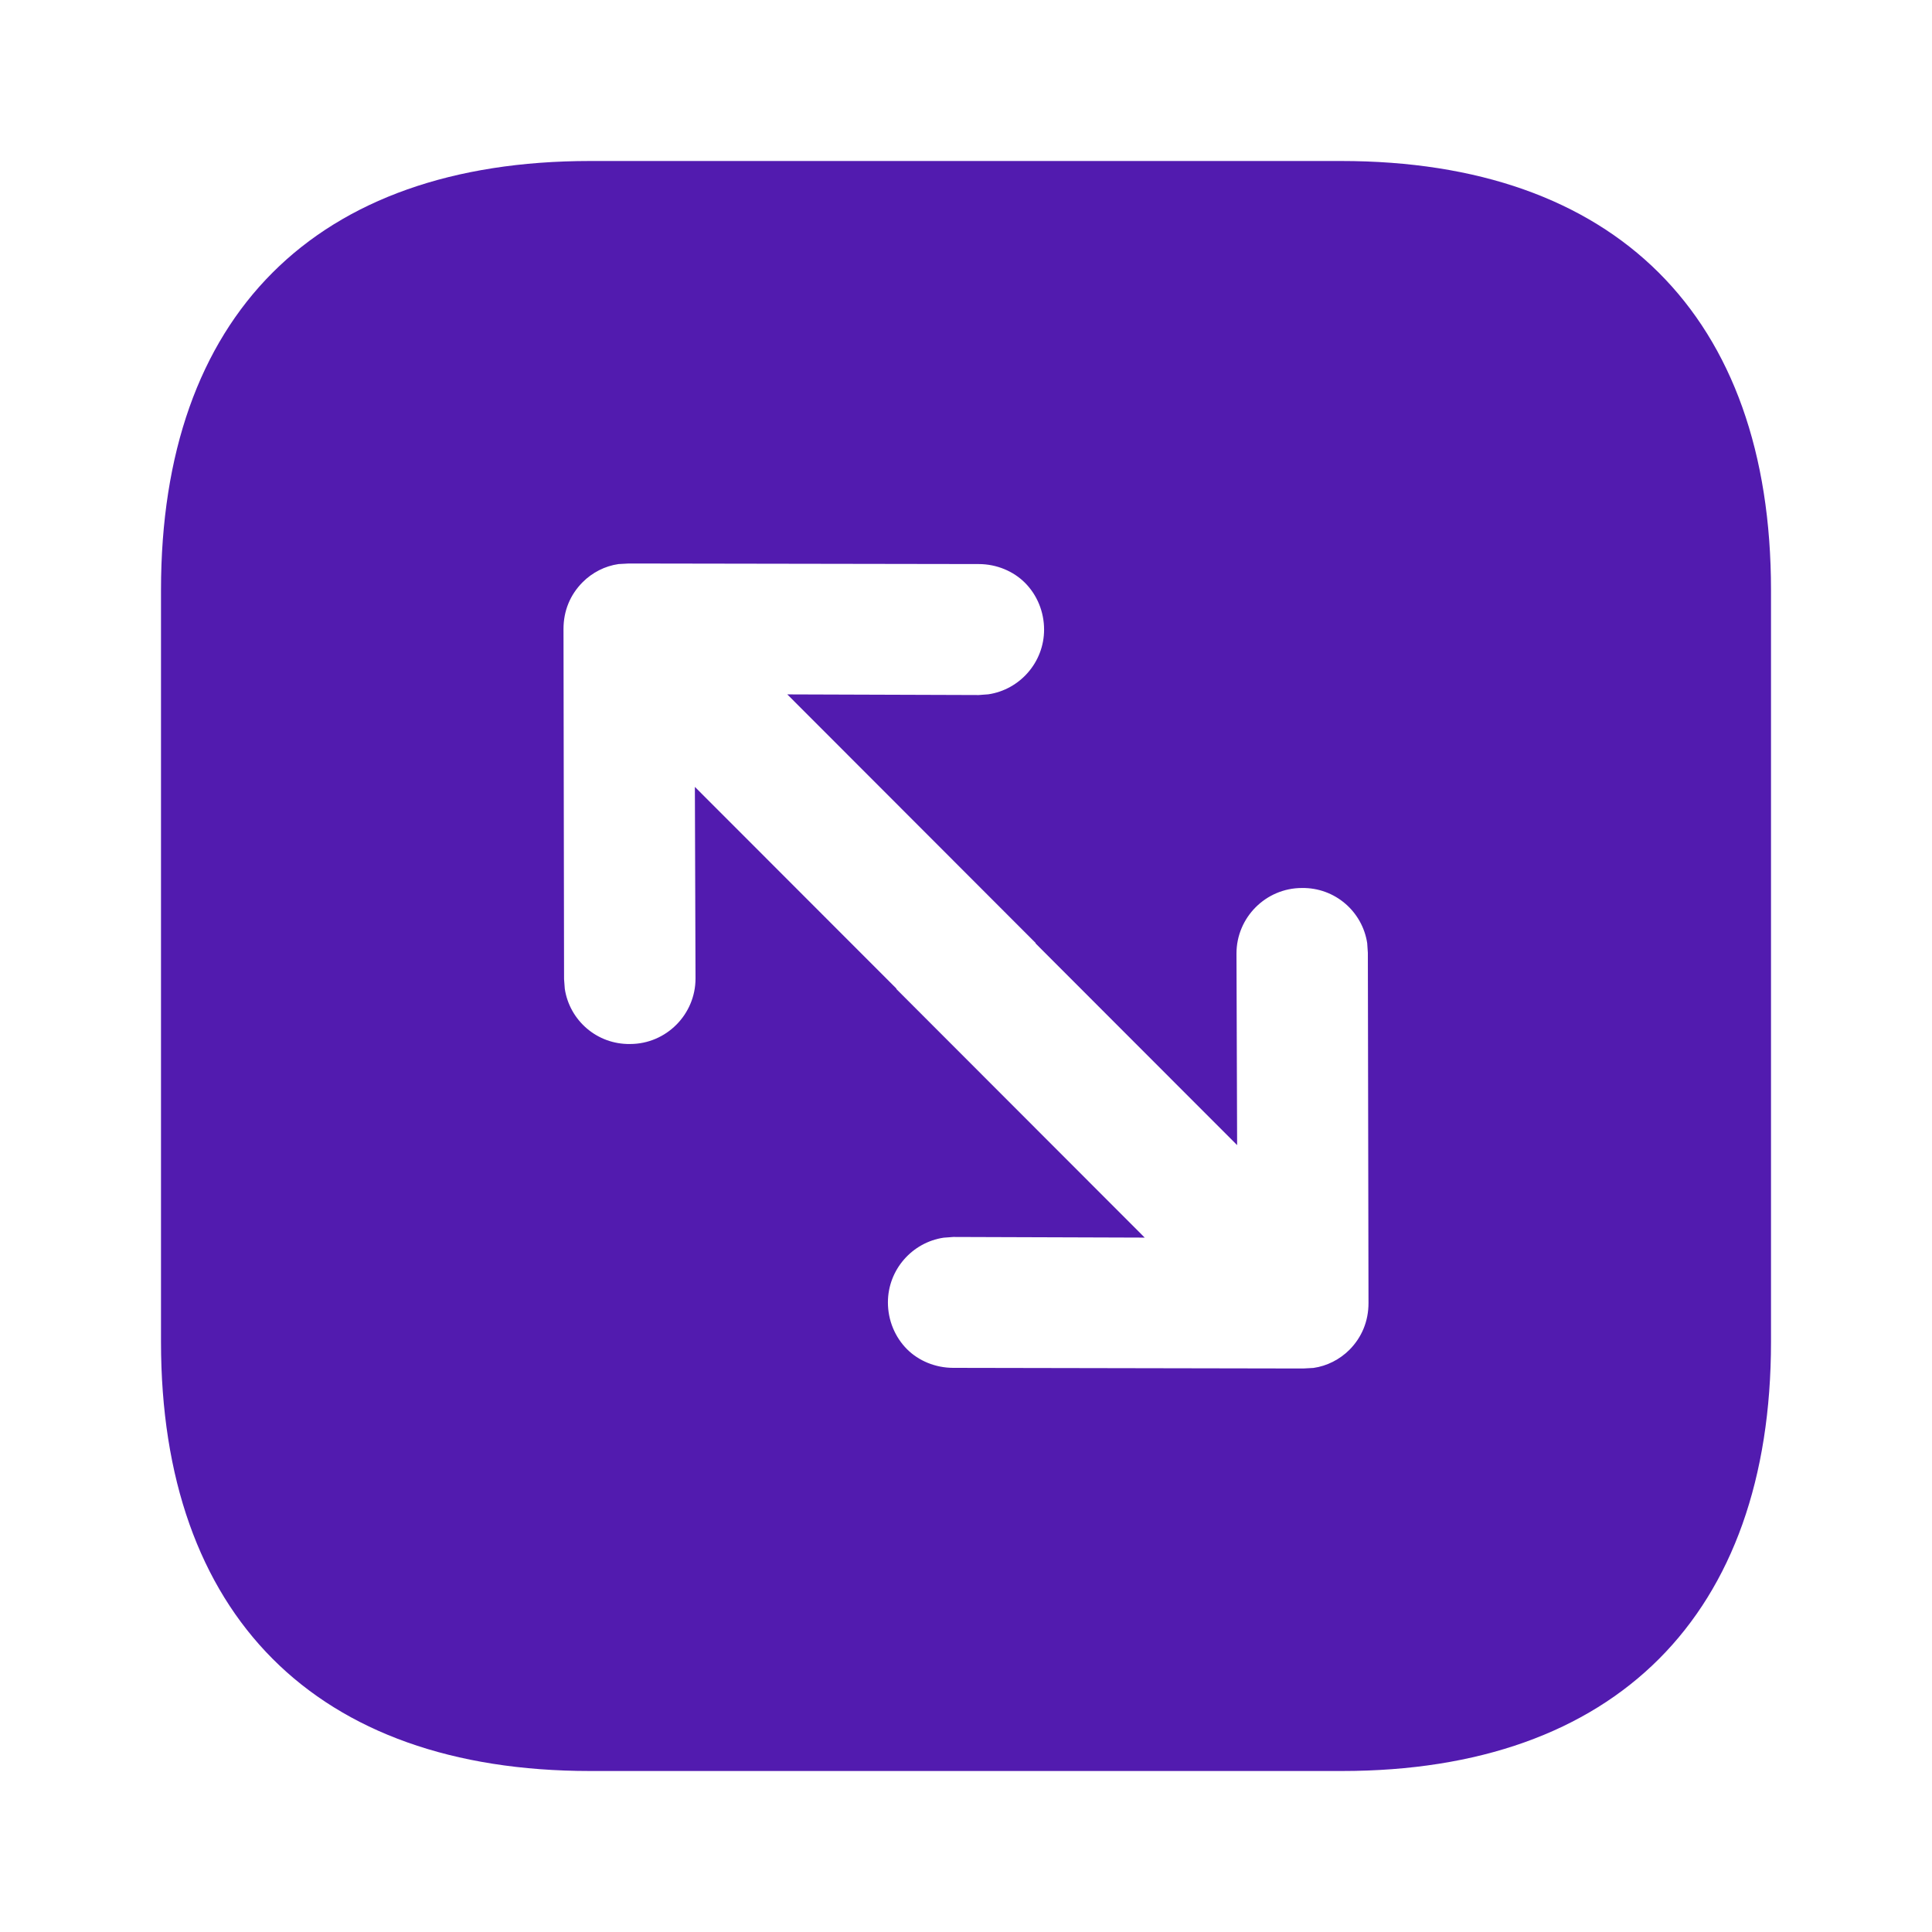 <svg width="24" height="24" viewBox="0 0 24 24" fill="none" xmlns="http://www.w3.org/2000/svg">
<path fill-rule="evenodd" clip-rule="evenodd" d="M7.33 2H16.66C20.06 2 22 3.92 22 7.33V16.67C22 20.06 20.07 22 16.67 22H7.33C3.92 22 2 20.06 2 16.67V7.33C2 3.92 3.92 2 7.33 2ZM7.016 12.283C7.075 12.674 7.414 12.975 7.827 12.969C8.275 12.969 8.64 12.603 8.64 12.155L8.632 9.775L11.137 12.282L11.134 12.285L14.22 15.374L11.842 15.366L11.722 15.375C11.332 15.433 11.03 15.772 11.03 16.179C11.03 16.403 11.119 16.612 11.268 16.761C11.41 16.903 11.618 16.992 11.842 16.992L16.188 17L16.316 16.993C16.485 16.969 16.642 16.888 16.762 16.769C16.918 16.612 17 16.411 17 16.187L16.992 11.837L16.984 11.717C16.925 11.326 16.586 11.025 16.173 11.031C15.725 11.031 15.36 11.397 15.36 11.845L15.368 14.225L12.863 11.718L12.866 11.715L9.78 8.626L12.158 8.634L12.278 8.625C12.668 8.567 12.97 8.228 12.97 7.821C12.97 7.597 12.881 7.388 12.732 7.239C12.59 7.097 12.382 7.007 12.158 7.007L7.812 7L7.684 7.007C7.515 7.031 7.358 7.112 7.239 7.231C7.082 7.388 7 7.589 7 7.813L7.007 12.163L7.016 12.283Z" fill="#521BAF"/>
</svg>
